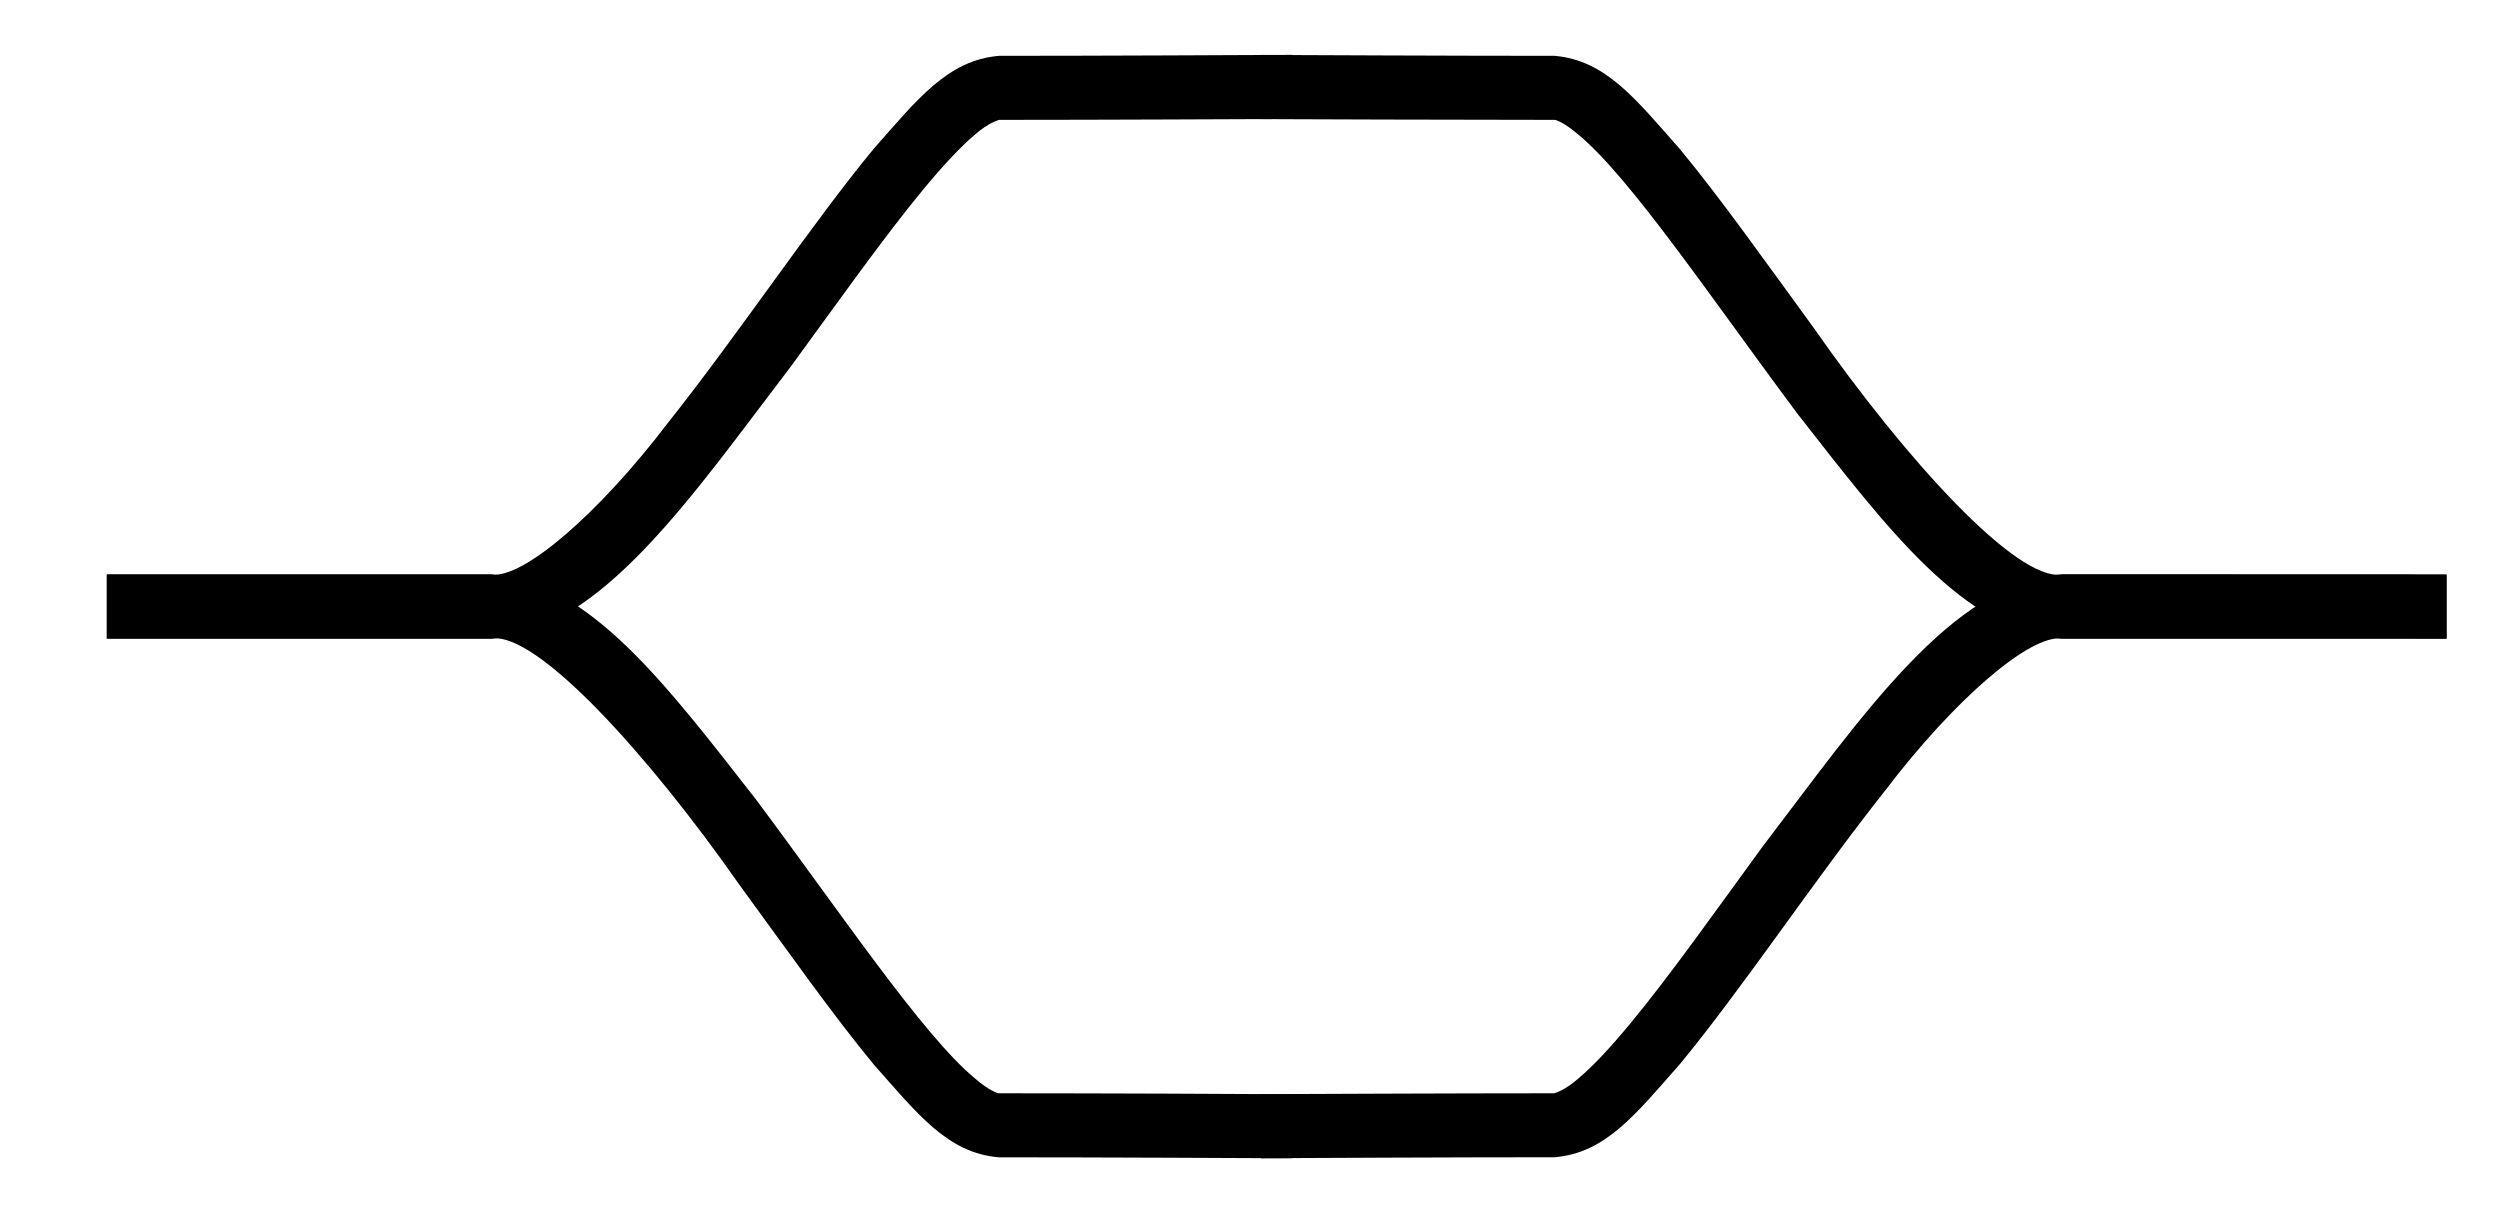 <?xml version="1.0" encoding="utf-8"?>
<!-- Generator: Adobe Illustrator 13.0.0, SVG Export Plug-In . SVG Version: 6.00 Build 14948)  -->
<!DOCTYPE svg PUBLIC "-//W3C//DTD SVG 1.1//EN" "http://www.w3.org/Graphics/SVG/1.1/DTD/svg11.dtd">
<svg version="1.1" id="Calque_1" xmlns="http://www.w3.org/2000/svg" xmlns:xlink="http://www.w3.org/1999/xlink" x="0px" y="0px"
	 width="39px" height="18.8px" viewBox="0 0 39 18.8" enable-background="new 0 0 39 18.8" xml:space="preserve">
<g id="Calque_1_1_">
	<rect x="-0.167" y="-0.35" fill="none" width="40" height="20"/>
</g>
<g id="Calque_2">
	<path d="M19.664,17.07l0.5-0.003c0,0,2.499-0.012,4.086-0.012l0,0c0-0.004,0.15-0.035,0.373-0.231l0,0
		c0.225-0.188,0.502-0.485,0.806-0.853l0,0c0.609-0.733,1.32-1.741,2.062-2.757l0,0c1.539-2.014,2.963-4.14,4.675-4.253l0,0
		c2.417,0,5.5,0,5.5,0.002l0,0h0.5v0.999h-0.5c0,0-3.083,0-5.5,0l0,0c-0.498-0.067-1.679,0.952-2.757,2.37l0,0
		c-1.11,1.401-2.239,3.104-3.21,4.277l0,0c-0.678,0.765-1.147,1.379-1.949,1.444l0,0c-1.583,0-4.078,0.013-4.082,0.013l0,0h0.002
		l-0.5,0.004L19.664,17.07L19.664,17.07z"/>
</g>
<g id="Calque_2_1_">
	<path d="M19.664,18.067c-0.004,0-2.498-0.013-4.081-0.013l0,0c-0.801-0.065-1.272-0.681-1.949-1.444l0,0
		c-0.648-0.784-1.362-1.799-2.099-2.807l0,0C10.113,11.77,8.372,9.85,7.666,9.962l0,0c-1.208,0-2.583,0-3.655,0l0,0
		c-1.074,0-1.842,0-1.844,0l0,0h-0.5v-1h0.5c0.006,0,3.083,0,5.499,0l0,0c1.517,0.088,2.749,1.75,4.112,3.49l0,0
		c1.313,1.754,2.62,3.702,3.431,4.371l0,0c0.222,0.195,0.368,0.237,0.375,0.232l0,0c1.586,0,4.085,0.011,4.087,0.013l0,0
		l0.498,0.002l-0.007,0.998L19.664,18.067L19.664,18.067z"/>
</g>
<g id="Calque_2_3_">
	<path d="M37.666,9.962c0,0-3.083,0-5.5,0l0,0c-1.517-0.09-2.749-1.751-4.112-3.49l0,0c-1.311-1.753-2.619-3.703-3.431-4.371l0,0
		C24.4,1.907,24.256,1.863,24.25,1.87l0,0c-1.587,0-4.086-0.01-4.086-0.01l0,0l-0.499-0.002l0.004-1.001l0.499,0.002
		c0.004,0,2.499,0.012,4.082,0.012l0,0c0.802,0.068,1.271,0.682,1.949,1.446l0,0c0.648,0.783,1.364,1.797,2.1,2.805l0,0
		c1.42,2.034,3.163,3.954,3.867,3.84l0,0c2.417,0,5.5,0,5.5,0l0,0v0.002h0.5v0.999H37.666L37.666,9.962z"/>
</g>
<g id="Calque_2_2_">
	<path d="M4.009,9.962c-1.073,0-1.842,0-1.842,0l0,0H1.666V8.963h0.502c0.004,0,3.082,0,5.5,0l0,0
		c0.498,0.065,1.678-0.954,2.757-2.373l0,0c1.11-1.398,2.241-3.103,3.209-4.274l0,0c0.677-0.765,1.149-1.377,1.951-1.445l0,0
		c1.581,0,4.075-0.013,4.079-0.013l0,0l0.5-0.002l0.006,0.999L19.67,1.858c-0.002,0-2.5,0.012-4.085,0.012l0,0
		c-0.002,0.004-0.154,0.035-0.376,0.23l0,0c-0.224,0.189-0.502,0.487-0.804,0.853l0,0c-0.608,0.734-1.322,1.744-2.064,2.759l0,0
		c-1.538,2.011-2.96,4.136-4.673,4.25l0,0C6.458,9.962,5.083,9.962,4.009,9.962L4.009,9.962z"/>
</g>
</svg>
